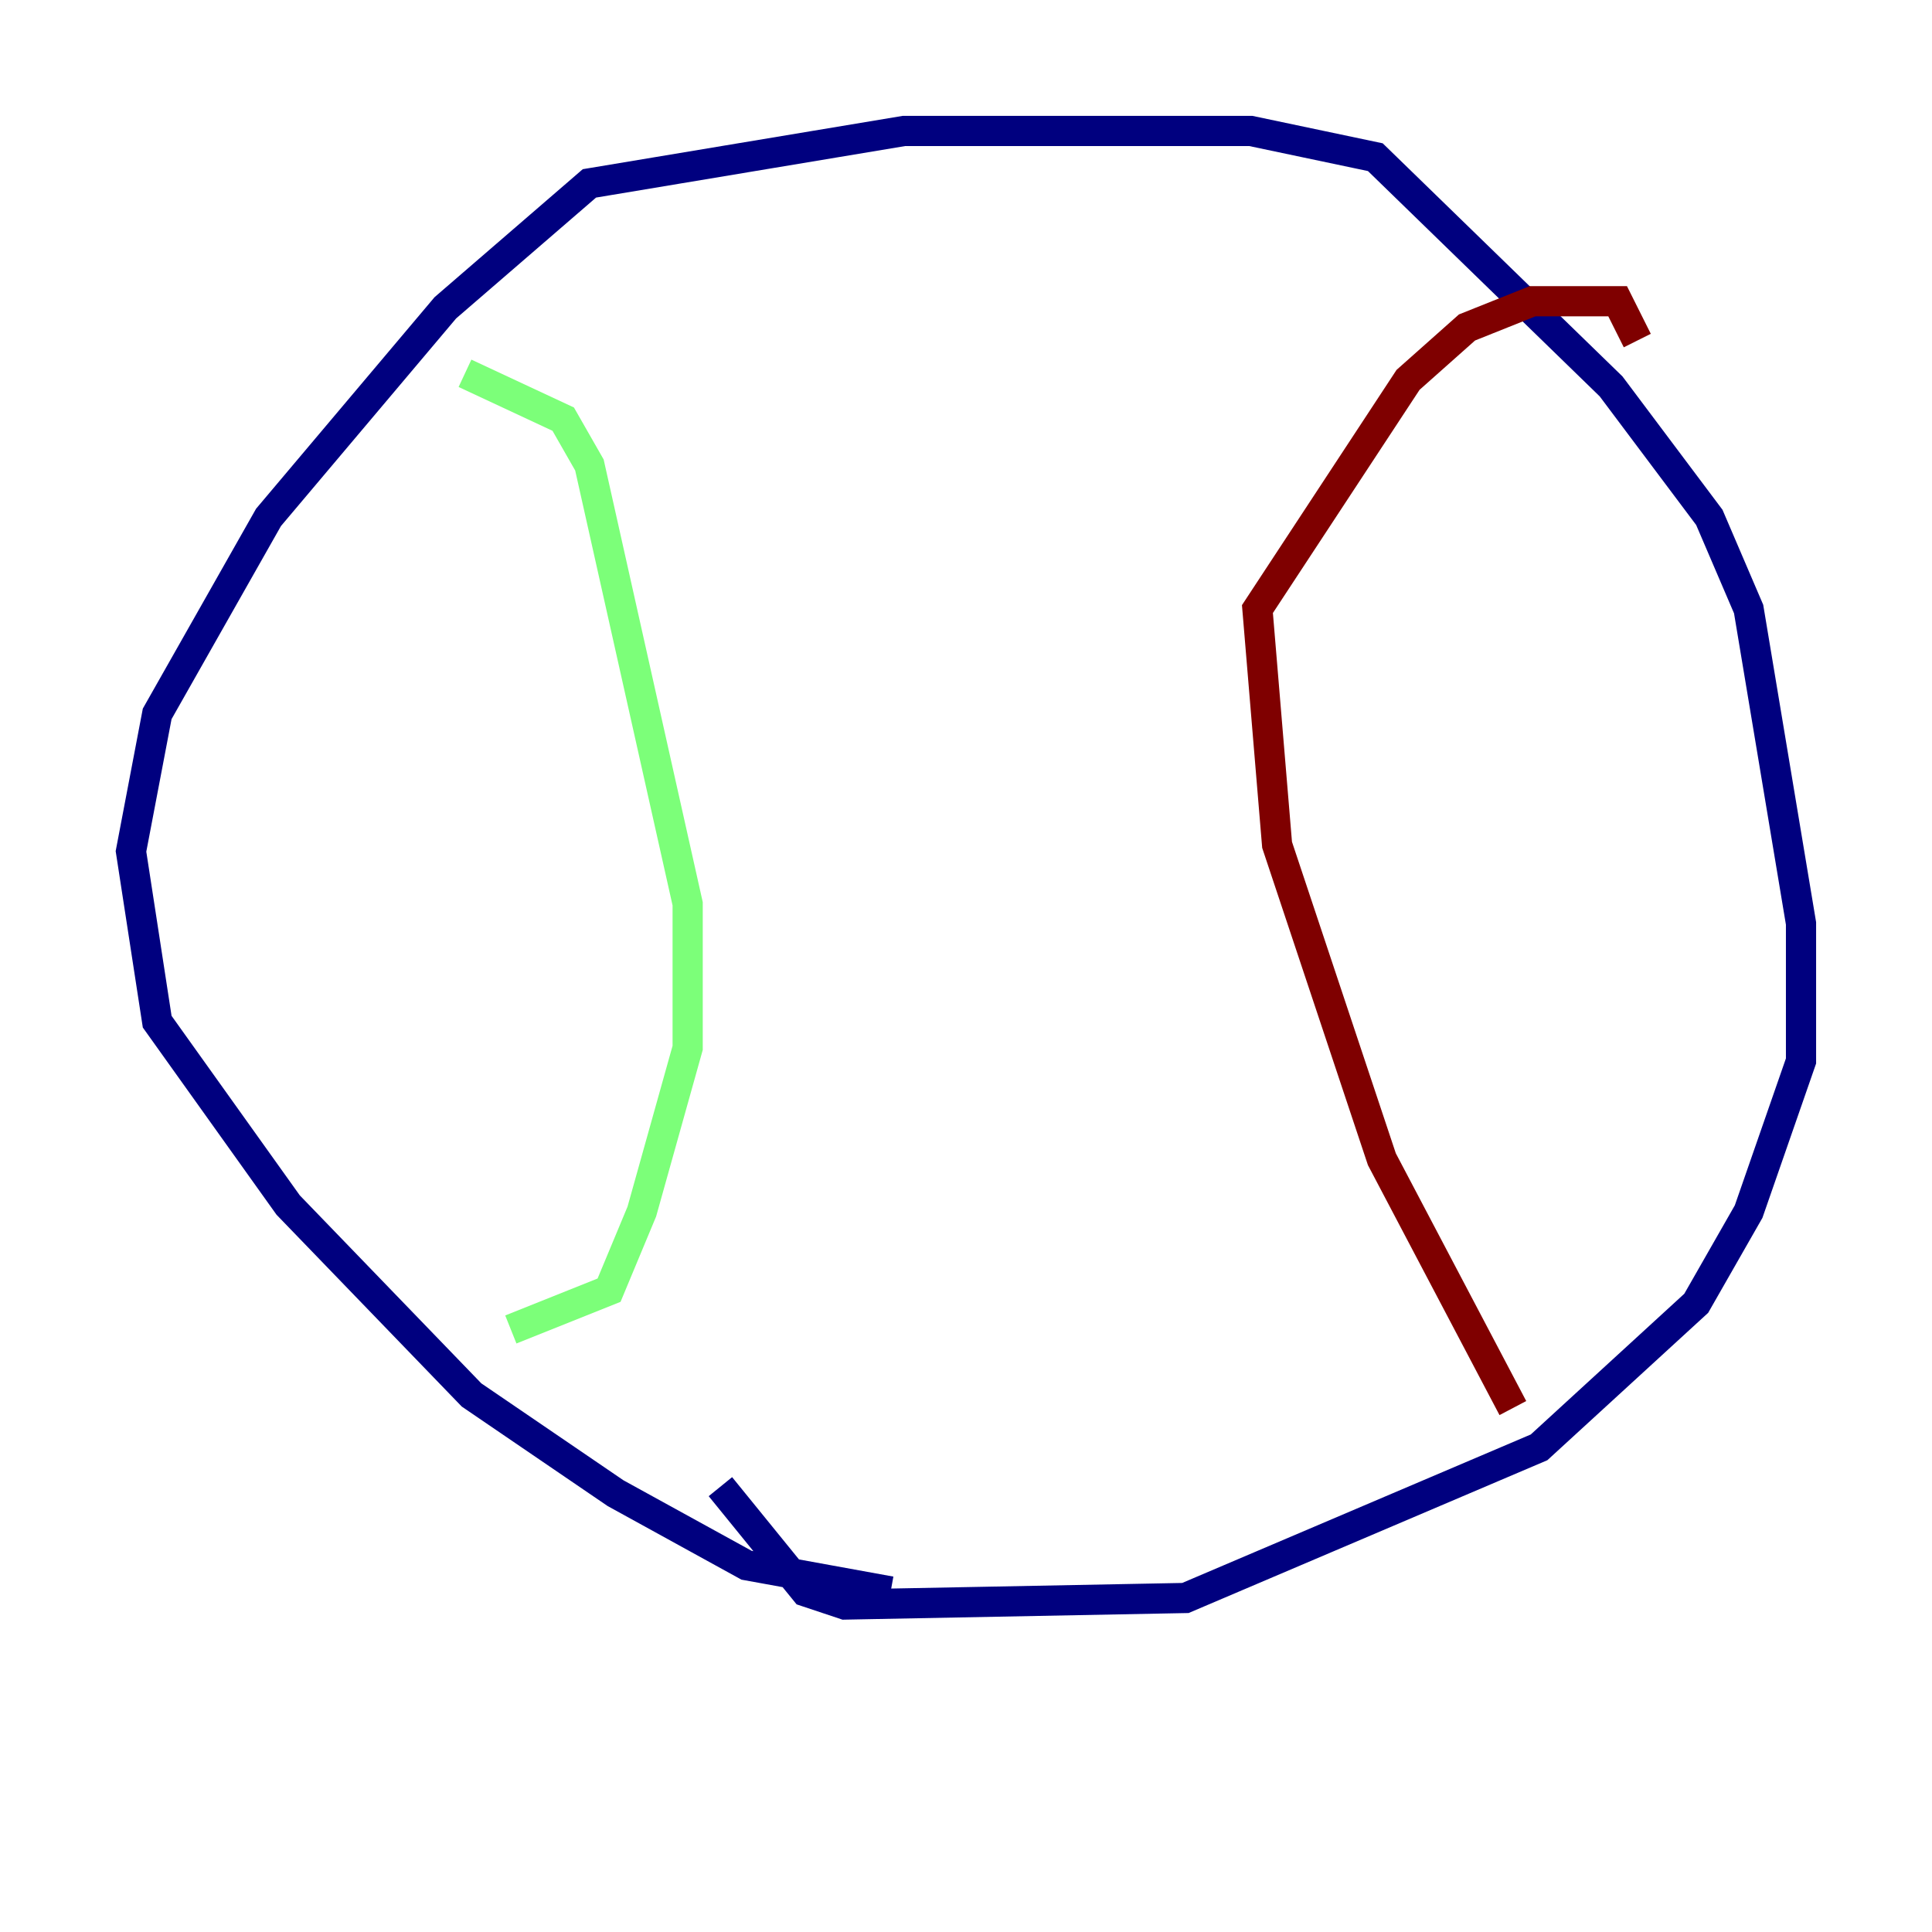 <?xml version="1.0" encoding="utf-8" ?>
<svg baseProfile="tiny" height="128" version="1.2" viewBox="0,0,128,128" width="128" xmlns="http://www.w3.org/2000/svg" xmlns:ev="http://www.w3.org/2001/xml-events" xmlns:xlink="http://www.w3.org/1999/xlink"><defs /><polyline fill="none" points="59.01,105.437 49.464,103.702 40.786,98.929 31.241,92.42 19.091,79.837 10.414,67.688 8.678,56.407 10.414,47.295 17.79,34.278 29.505,20.393 39.051,12.149 59.878,8.678 82.875,8.678 91.119,10.414 106.739,25.6 113.248,34.278 115.851,40.352 119.322,61.18 119.322,70.291 115.851,80.271 112.38,86.346 101.966,95.891 78.536,105.871 55.973,106.305 53.37,105.437 47.729,98.495" stroke="#00007f" stroke-width="2" /><polyline fill="none" points="30.807,24.732 37.315,27.77 39.051,30.807 45.559,59.878 45.559,69.424 42.522,80.271 40.352,85.478 33.844,88.081" stroke="#7cff79" stroke-width="2" /><polyline fill="none" points="100.231,93.288 91.552,76.8 84.61,55.973 83.308,40.352 93.288,25.166 97.193,21.695 101.532,19.959 107.173,19.959 108.475,22.563" stroke="#7f0000" stroke-width="2" /></svg>